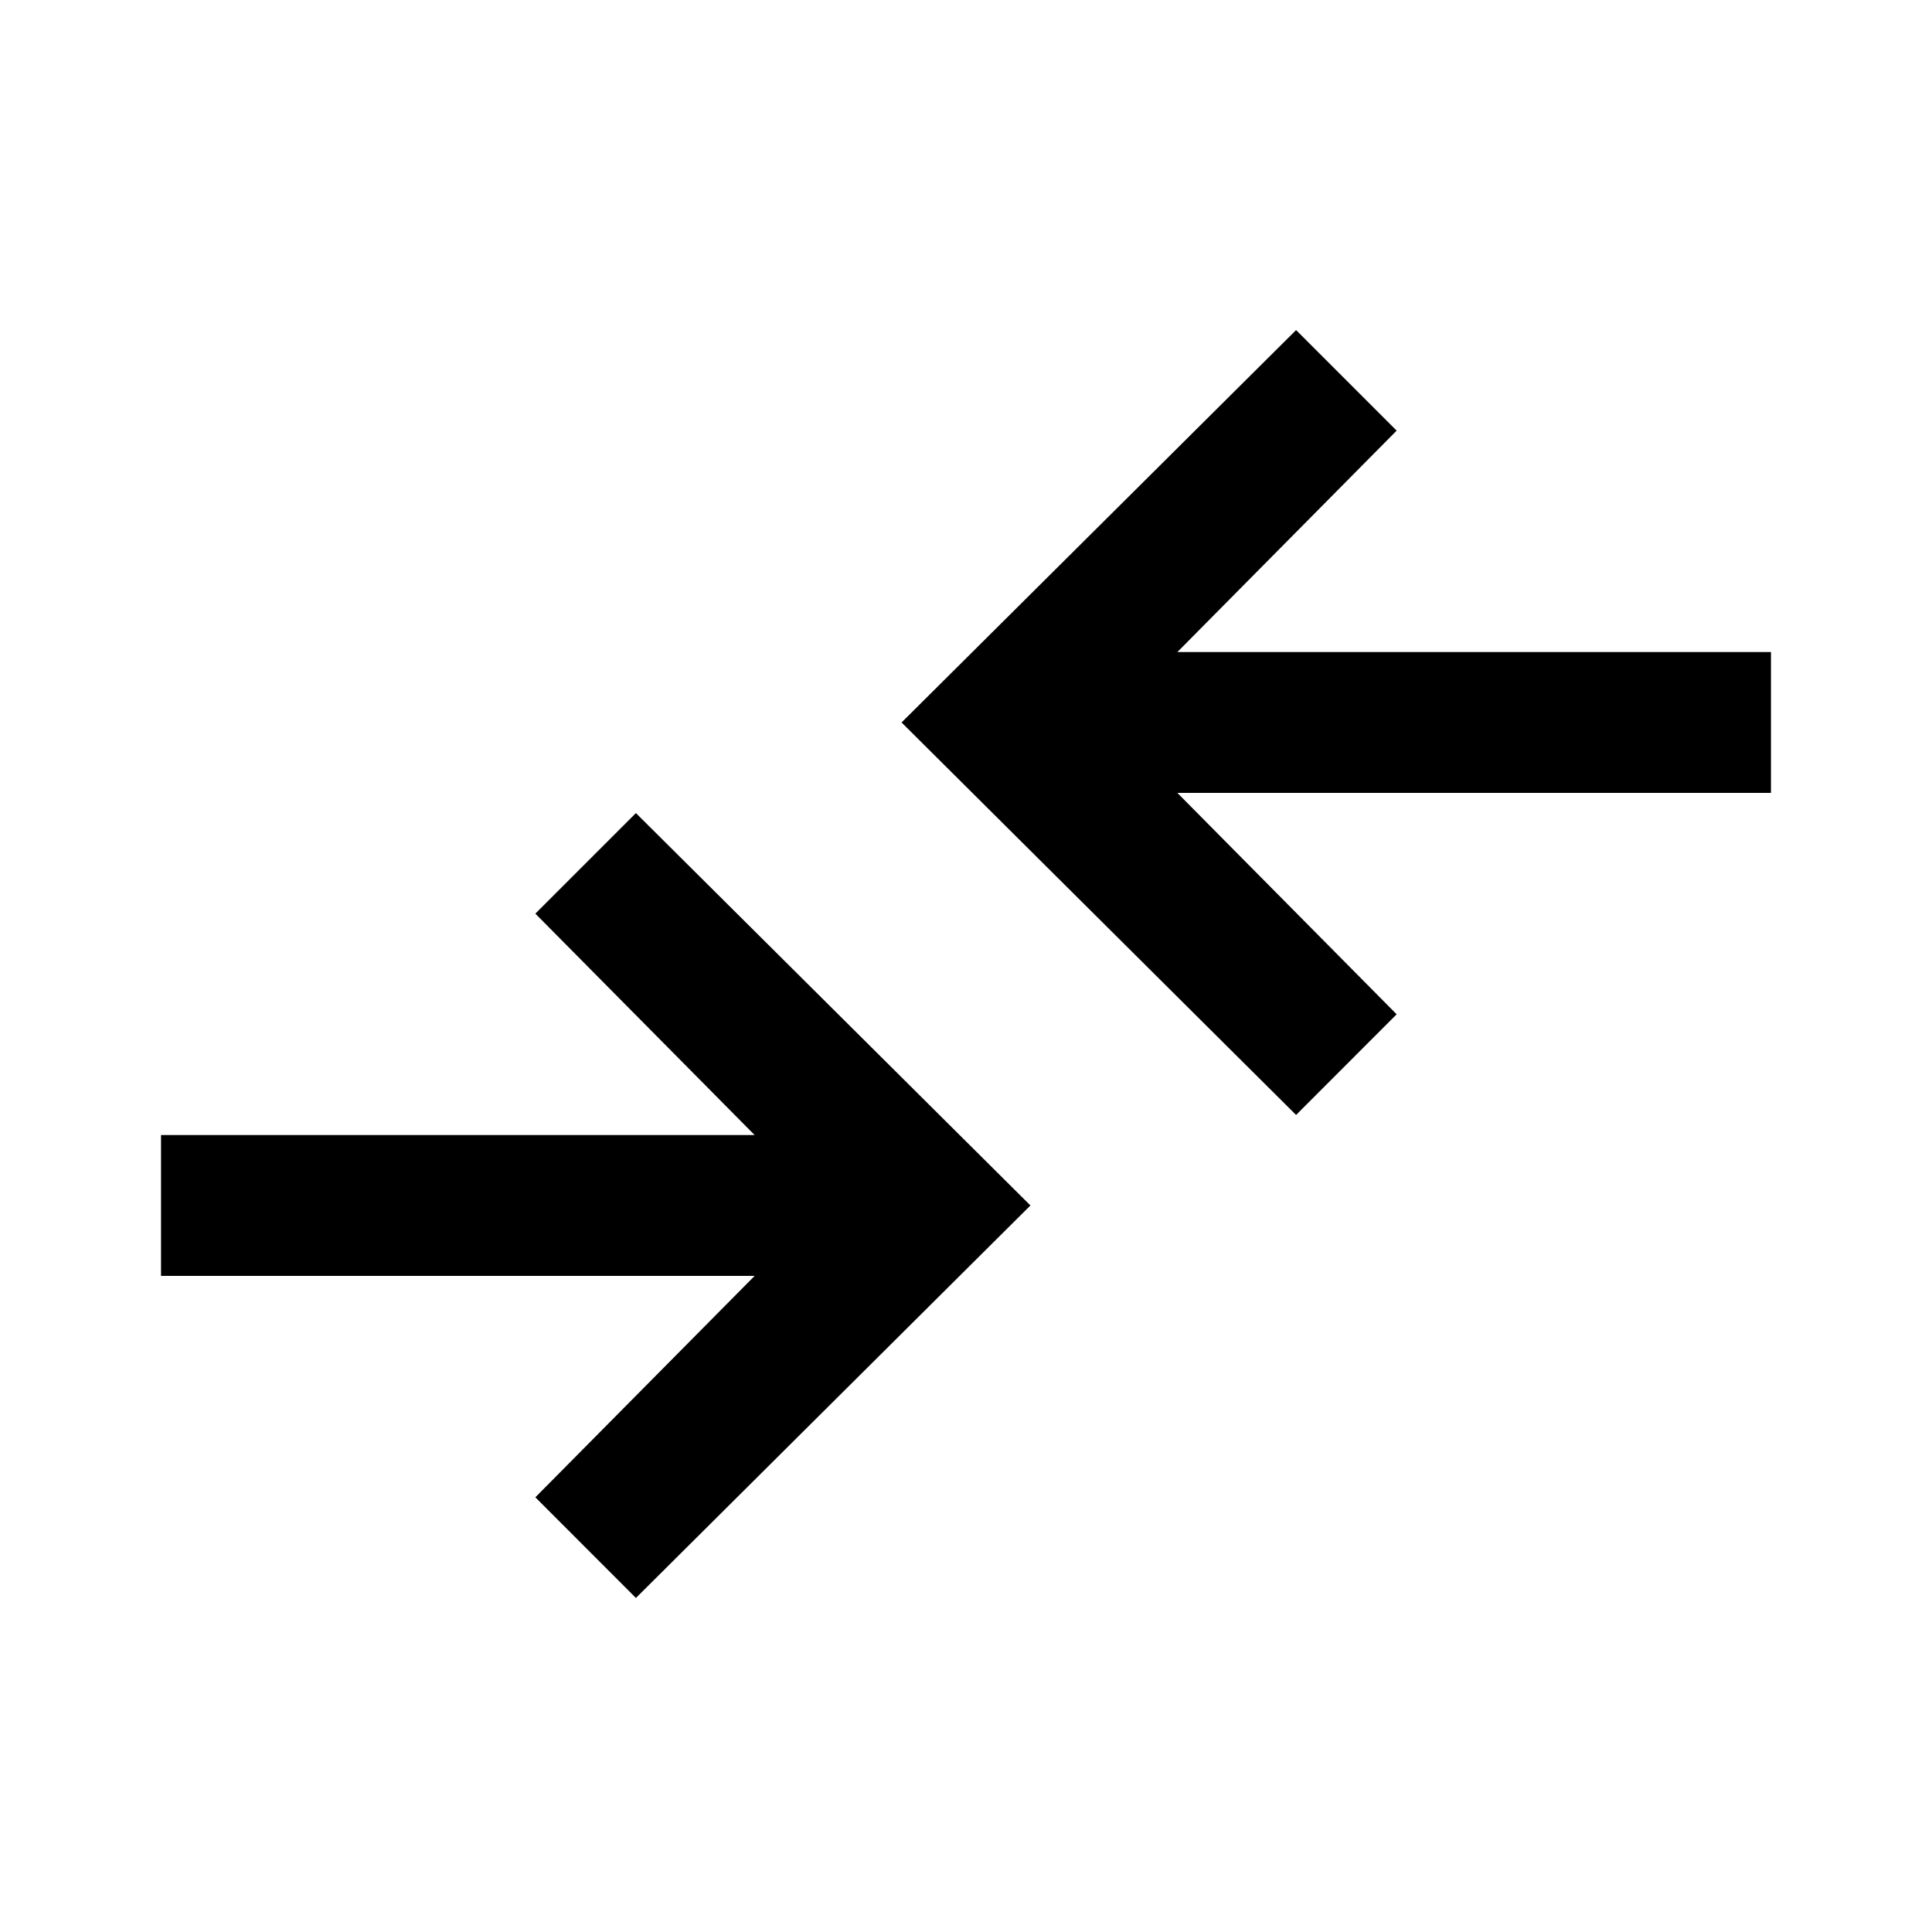 <svg xmlns="http://www.w3.org/2000/svg" height="20" width="20"><path d="M13.417 11.542 9.333 7.479 13.417 3.417 14.458 4.458 12.188 6.75H18.333V8.208H12.188L14.458 10.5ZM6.583 16.542 10.667 12.479 6.583 8.417 5.542 9.458 7.812 11.75H1.667V13.208H7.812L5.542 15.5Z"/></svg>